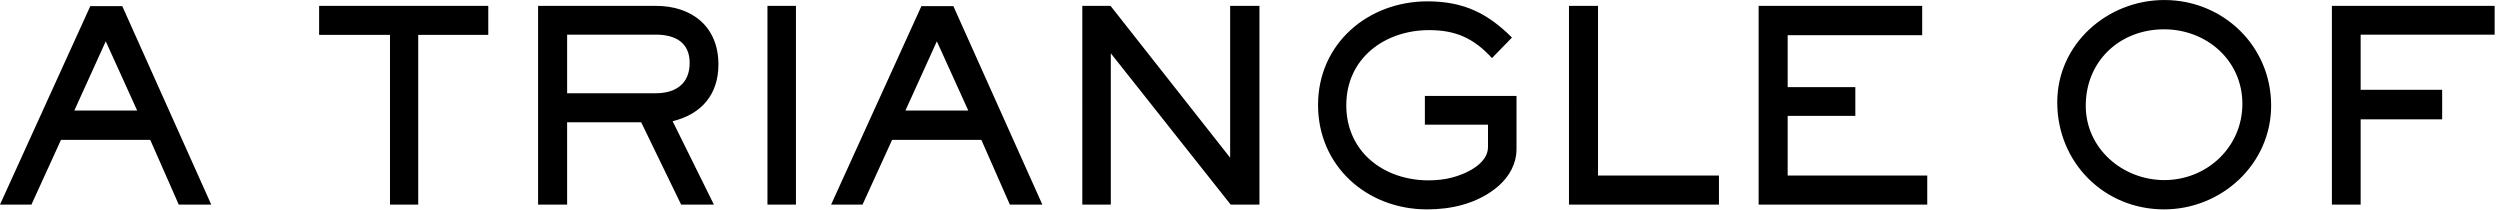 <svg viewBox="0 0 322 27" xmlns="http://www.w3.org/2000/svg"><g fill="none" fill-rule="evenodd"><path d="M0-15h324v60H0z"/><path d="M27.208 26.35h-4.186l-3.67-8.337H7.856L4.05 26.35H0L11.631.789h4.117l11.46 25.561zM17.67 14.239l-4.049-8.92-4.048 8.92h8.097zm45.22-9.744h-9.024V26.35H50.23V4.495h-9.127V.755H62.89v3.74zm29.644 3.809c0 3.876-2.196 6.415-5.901 7.307l5.318 10.74h-4.22l-5.147-10.603h-9.538V26.35h-3.74V.755h15.165c4.666 0 8.063 2.677 8.063 7.549zm-3.706-.206c0-2.677-1.92-3.637-4.357-3.637H73.046v7.548h11.425c2.54 0 4.357-1.2 4.357-3.911zm13.69 18.253h-3.67V.756h3.67V26.35zm31.736 0h-4.185l-3.671-8.338h-11.494l-3.809 8.338h-4.048L118.677.79h4.118l11.459 25.56zm-9.538-12.111l-4.048-8.92-4.049 8.92h8.097zm37.5 12.11h-3.705L143.072 6.864V26.35h-3.671V.756h3.637l15.405 19.556V.756h3.774V26.35zm33.11-7.17c0 3.843-3.637 6.279-6.966 7.205-1.475.412-3.019.583-4.563.583-7.72 0-14.033-5.558-14.033-13.449S176.18.173 183.865.173c4.735 0 7.823 1.613 10.876 4.666l-2.573 2.642c-2.333-2.539-4.632-3.602-8.097-3.602-5.73 0-10.67 3.636-10.67 9.675 0 6.038 4.872 9.675 10.602 9.675.995 0 1.99-.103 2.95-.343 1.785-.446 4.701-1.75 4.701-3.946v-2.882h-8.131v-3.705h11.803v6.828zm26.074 7.17h-19.316V.757h3.74V22.61h15.577v3.74zm26.83 0h-21.718V.757h21.066V4.53h-17.326v6.69h8.715v3.706h-8.715v7.685h17.978v3.74zm44.294-12.762c0 7.548-6.381 13.38-13.792 13.38-7.754 0-13.758-6.072-13.758-13.791 0-7.514 6.45-13.175 13.792-13.175 7.583 0 13.758 5.935 13.758 13.587zm-3.705-.206c0-5.627-4.632-9.607-10.087-9.607-5.695 0-10.087 4.083-10.087 9.847 0 5.524 4.769 9.572 10.121 9.572 5.49 0 10.053-4.254 10.053-9.812zm32.491-8.92h-17.258v7.101h10.499v3.809h-10.499V26.35h-3.705V.756h20.963V4.46z" fill="#000"/></g></svg>